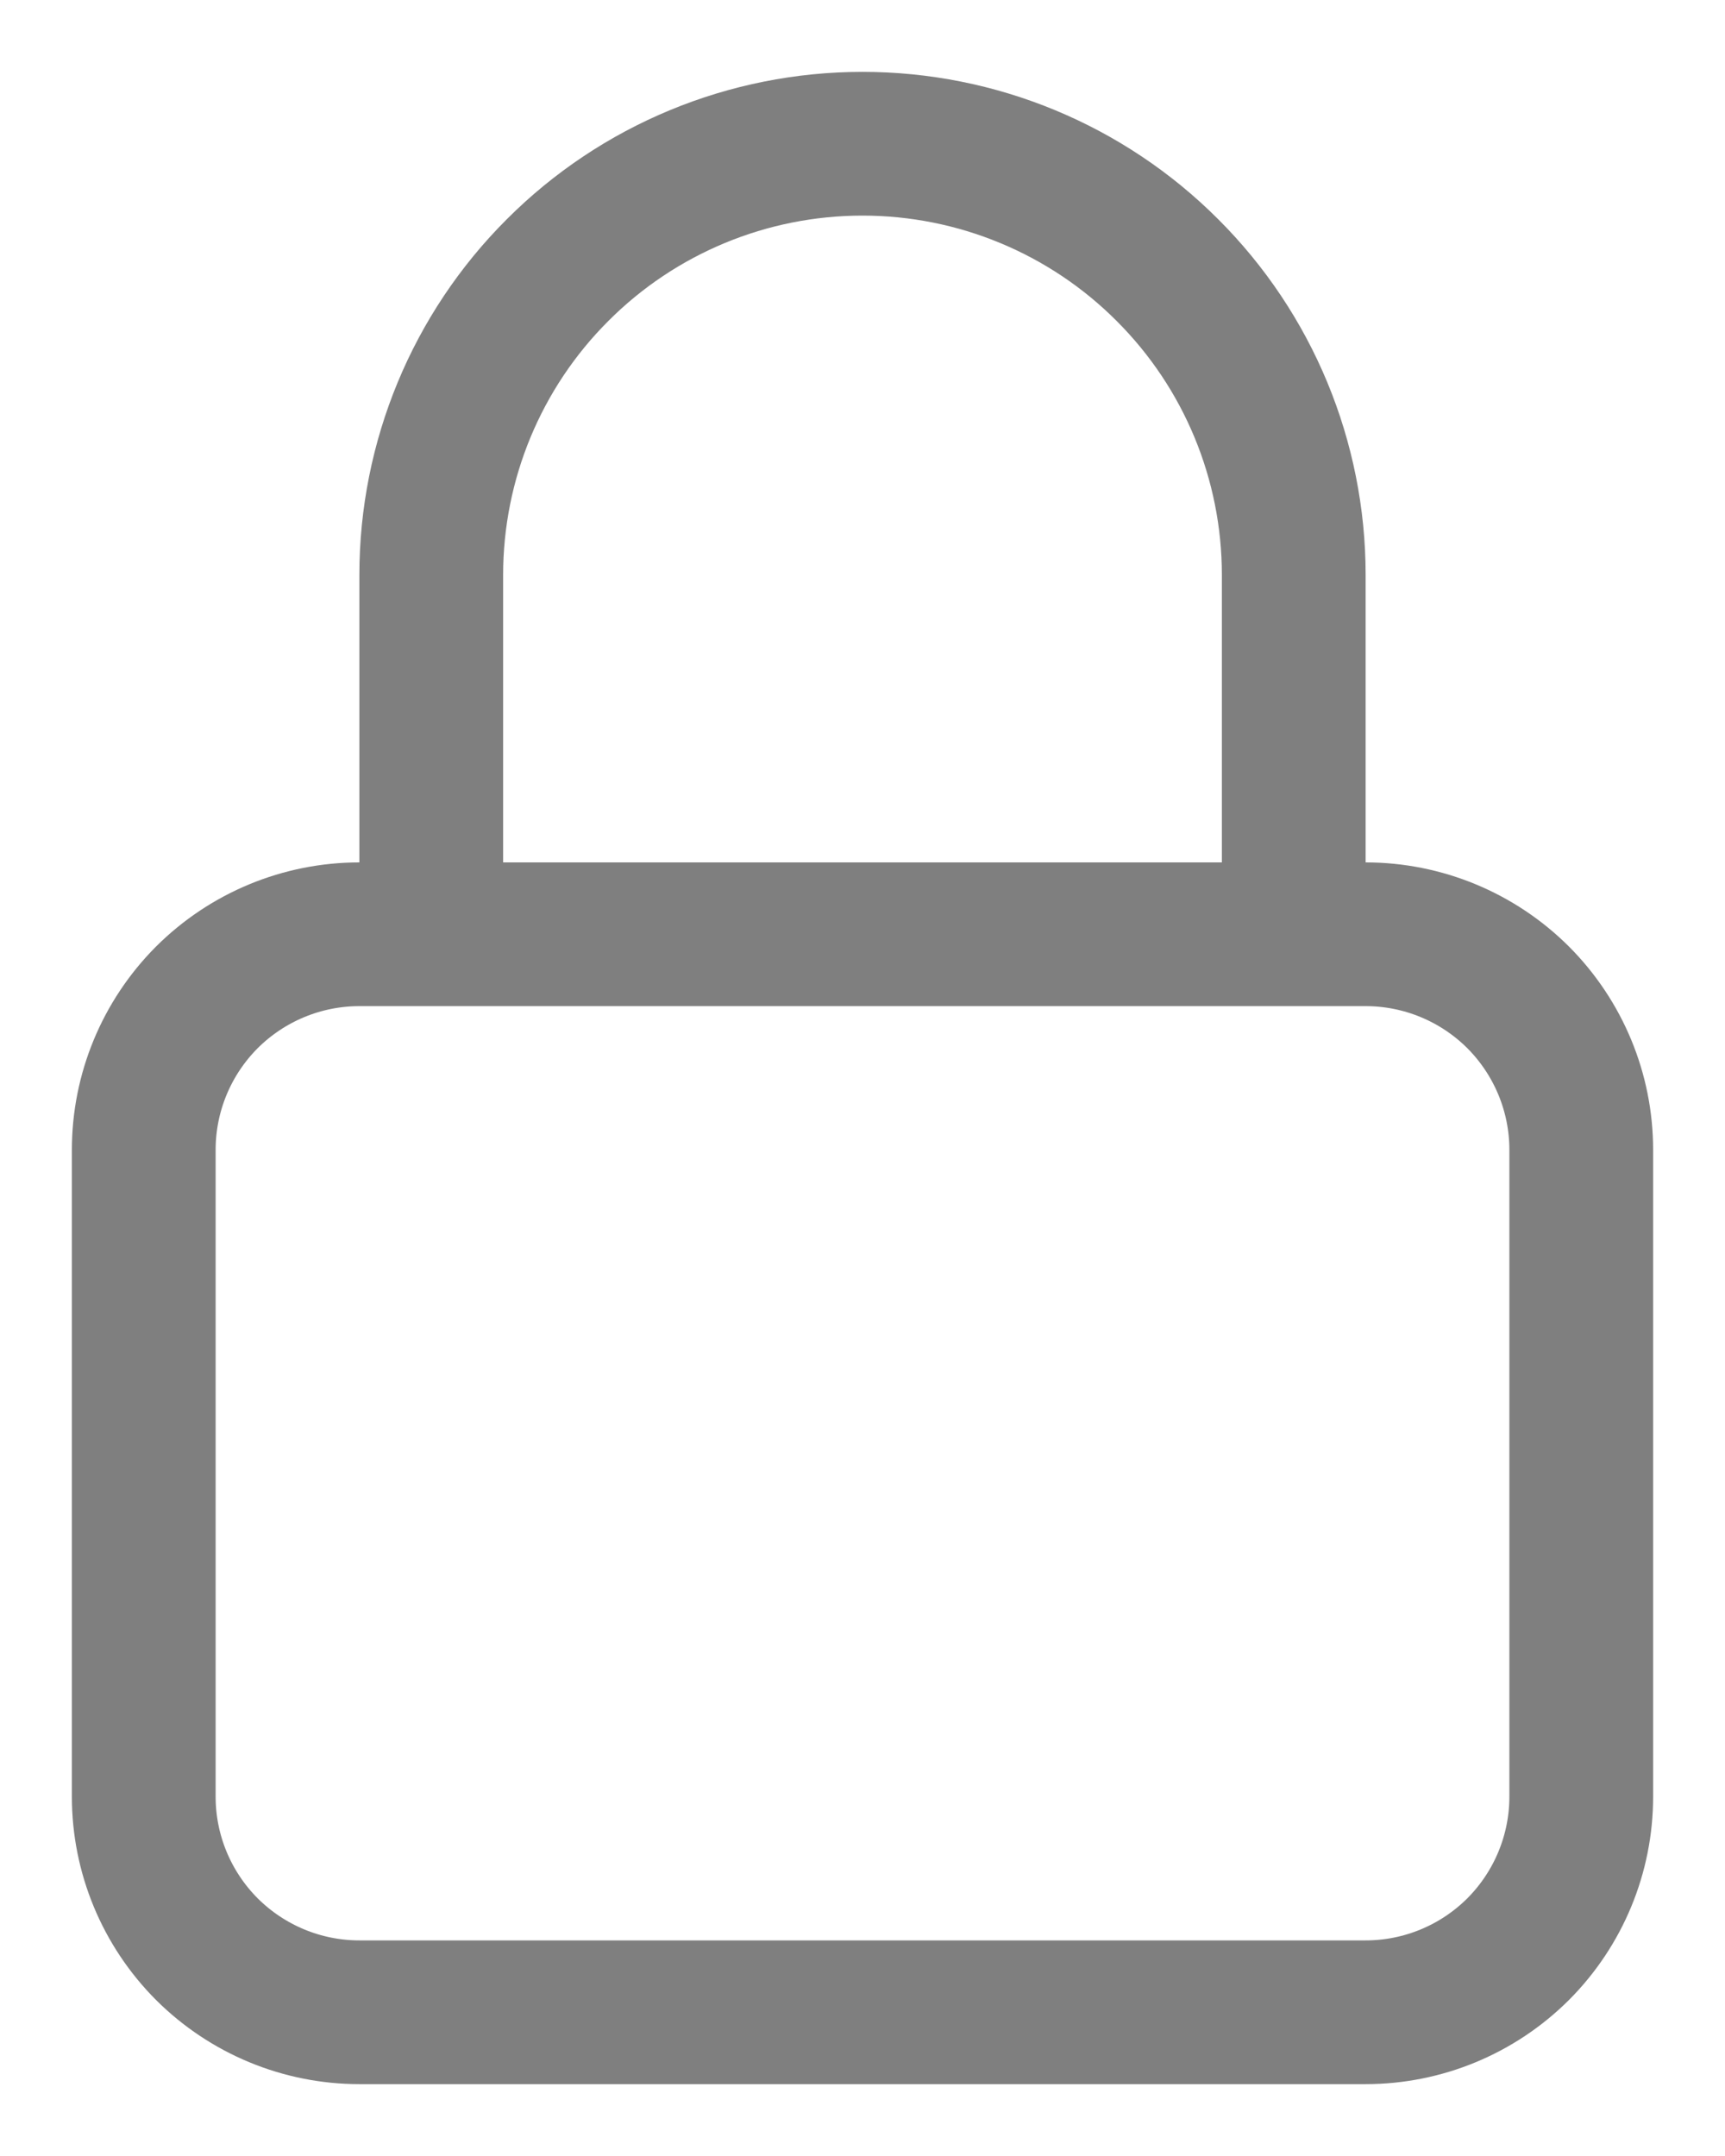 <svg width="12" height="15" viewBox="0 0 12 15" fill="none" xmlns="http://www.w3.org/2000/svg">
<path d="M9 6.5V4C9 3.204 8.684 2.441 8.121 1.879C7.559 1.316 6.796 1 6 1C5.204 1 4.441 1.316 3.879 1.879C3.316 2.441 3 3.204 3 4V6.5M2.5 14H9.5C9.898 14 10.279 13.842 10.561 13.561C10.842 13.279 11 12.898 11 12.5V8C11 7.602 10.842 7.221 10.561 6.939C10.279 6.658 9.898 6.5 9.5 6.5H2.5C2.102 6.5 1.721 6.658 1.439 6.939C1.158 7.221 1 7.602 1 8V12.5C1 12.898 1.158 13.279 1.439 13.561C1.721 13.842 2.102 14 2.5 14Z" stroke="black" stroke-opacity="0.5" stroke-linecap="round" stroke-linejoin="round"/>
</svg>
